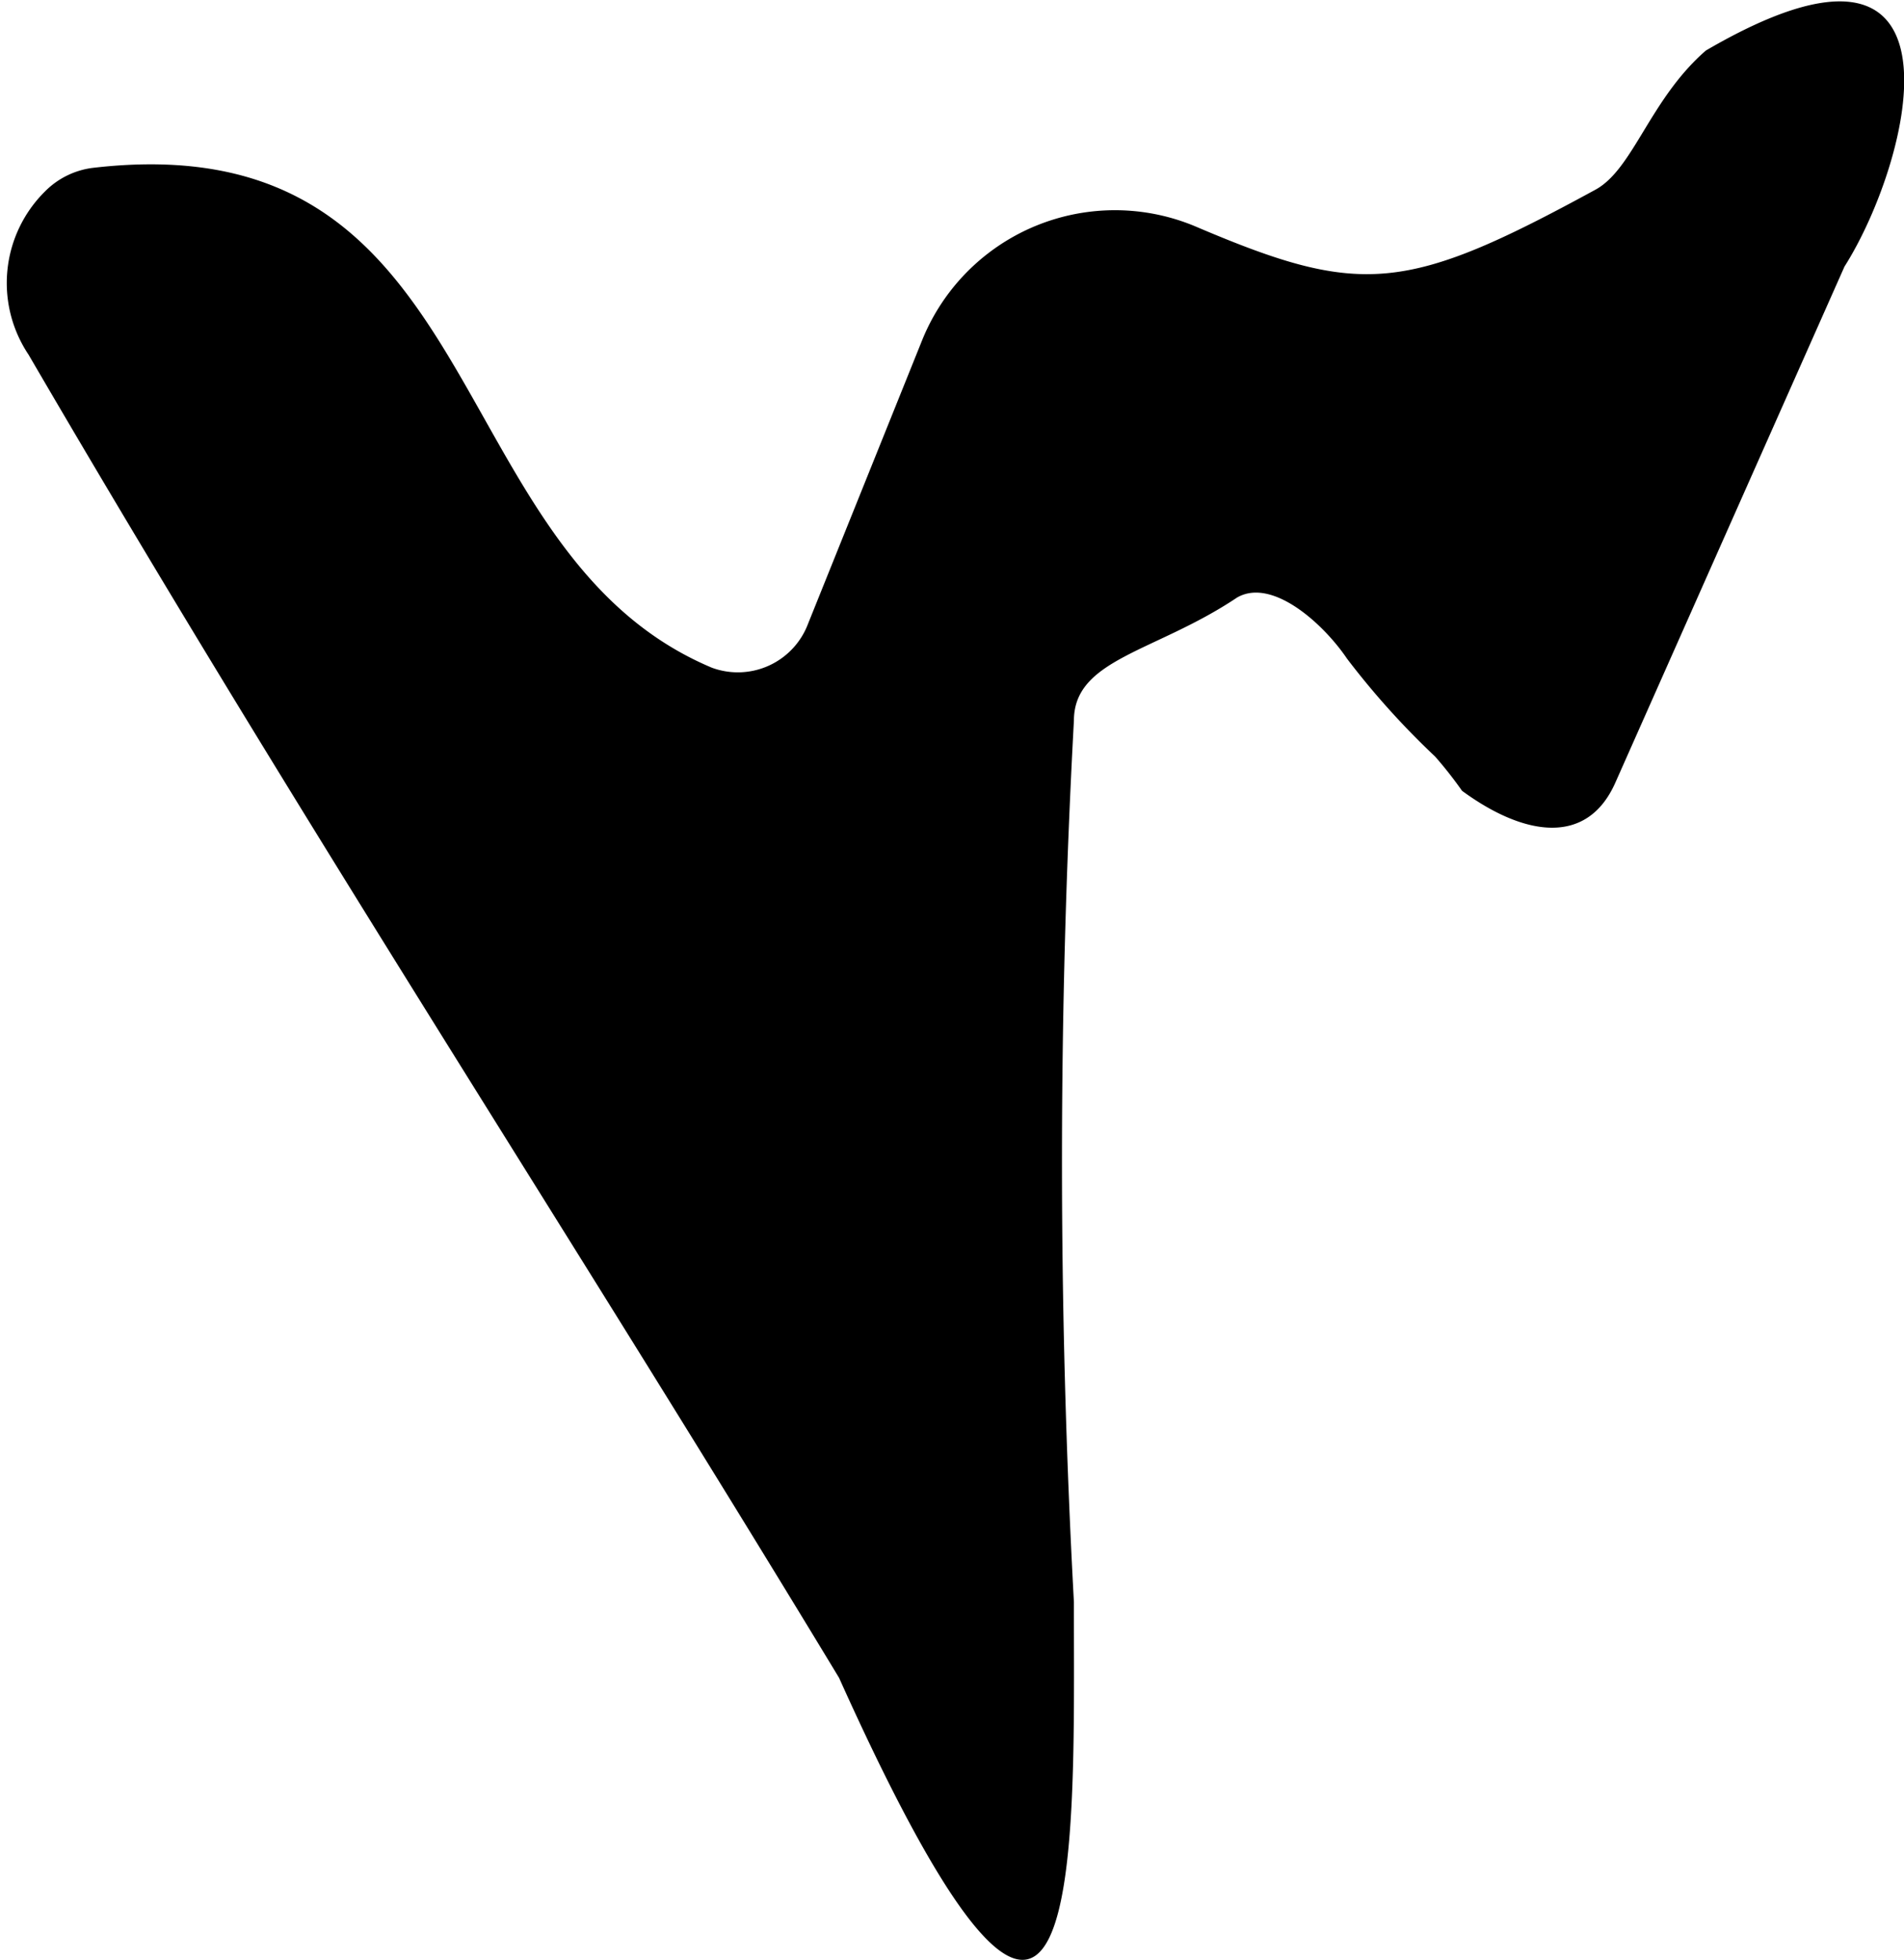 <svg id="Layer_1" data-name="Layer 1" xmlns="http://www.w3.org/2000/svg" viewBox="0 0 23.35 24.04"><title>favicon</title><path d="M361,387.25l-2.81,6.33c-.35.79-1.13.65-1.88.1a5,5,0,0,0-.33-.42,9.85,9.85,0,0,1-1.08-1.2c-.29-.43-.92-1-1.35-.75-1,.67-2,.75-2,1.51a99.93,99.93,0,0,0,0,10.81v.06c0,2.93.15,7.61-2.88.87-3.34-5.52-6.53-10.38-9.94-16.23a1.58,1.58,0,0,1,.2-2,1,1,0,0,1,.58-.29c4.92-.58,4.2,4.7,7.6,6.13a.92.92,0,0,0,1.18-.54l1.4-3.48a2.55,2.55,0,0,1,3.38-1.38c2,.85,2.56.8,4.87-.46.47-.25.67-1.11,1.36-1.71C362.64,382.65,361.83,385.94,361,387.25Z" transform="translate(-338.38 -383.98)"/></svg>